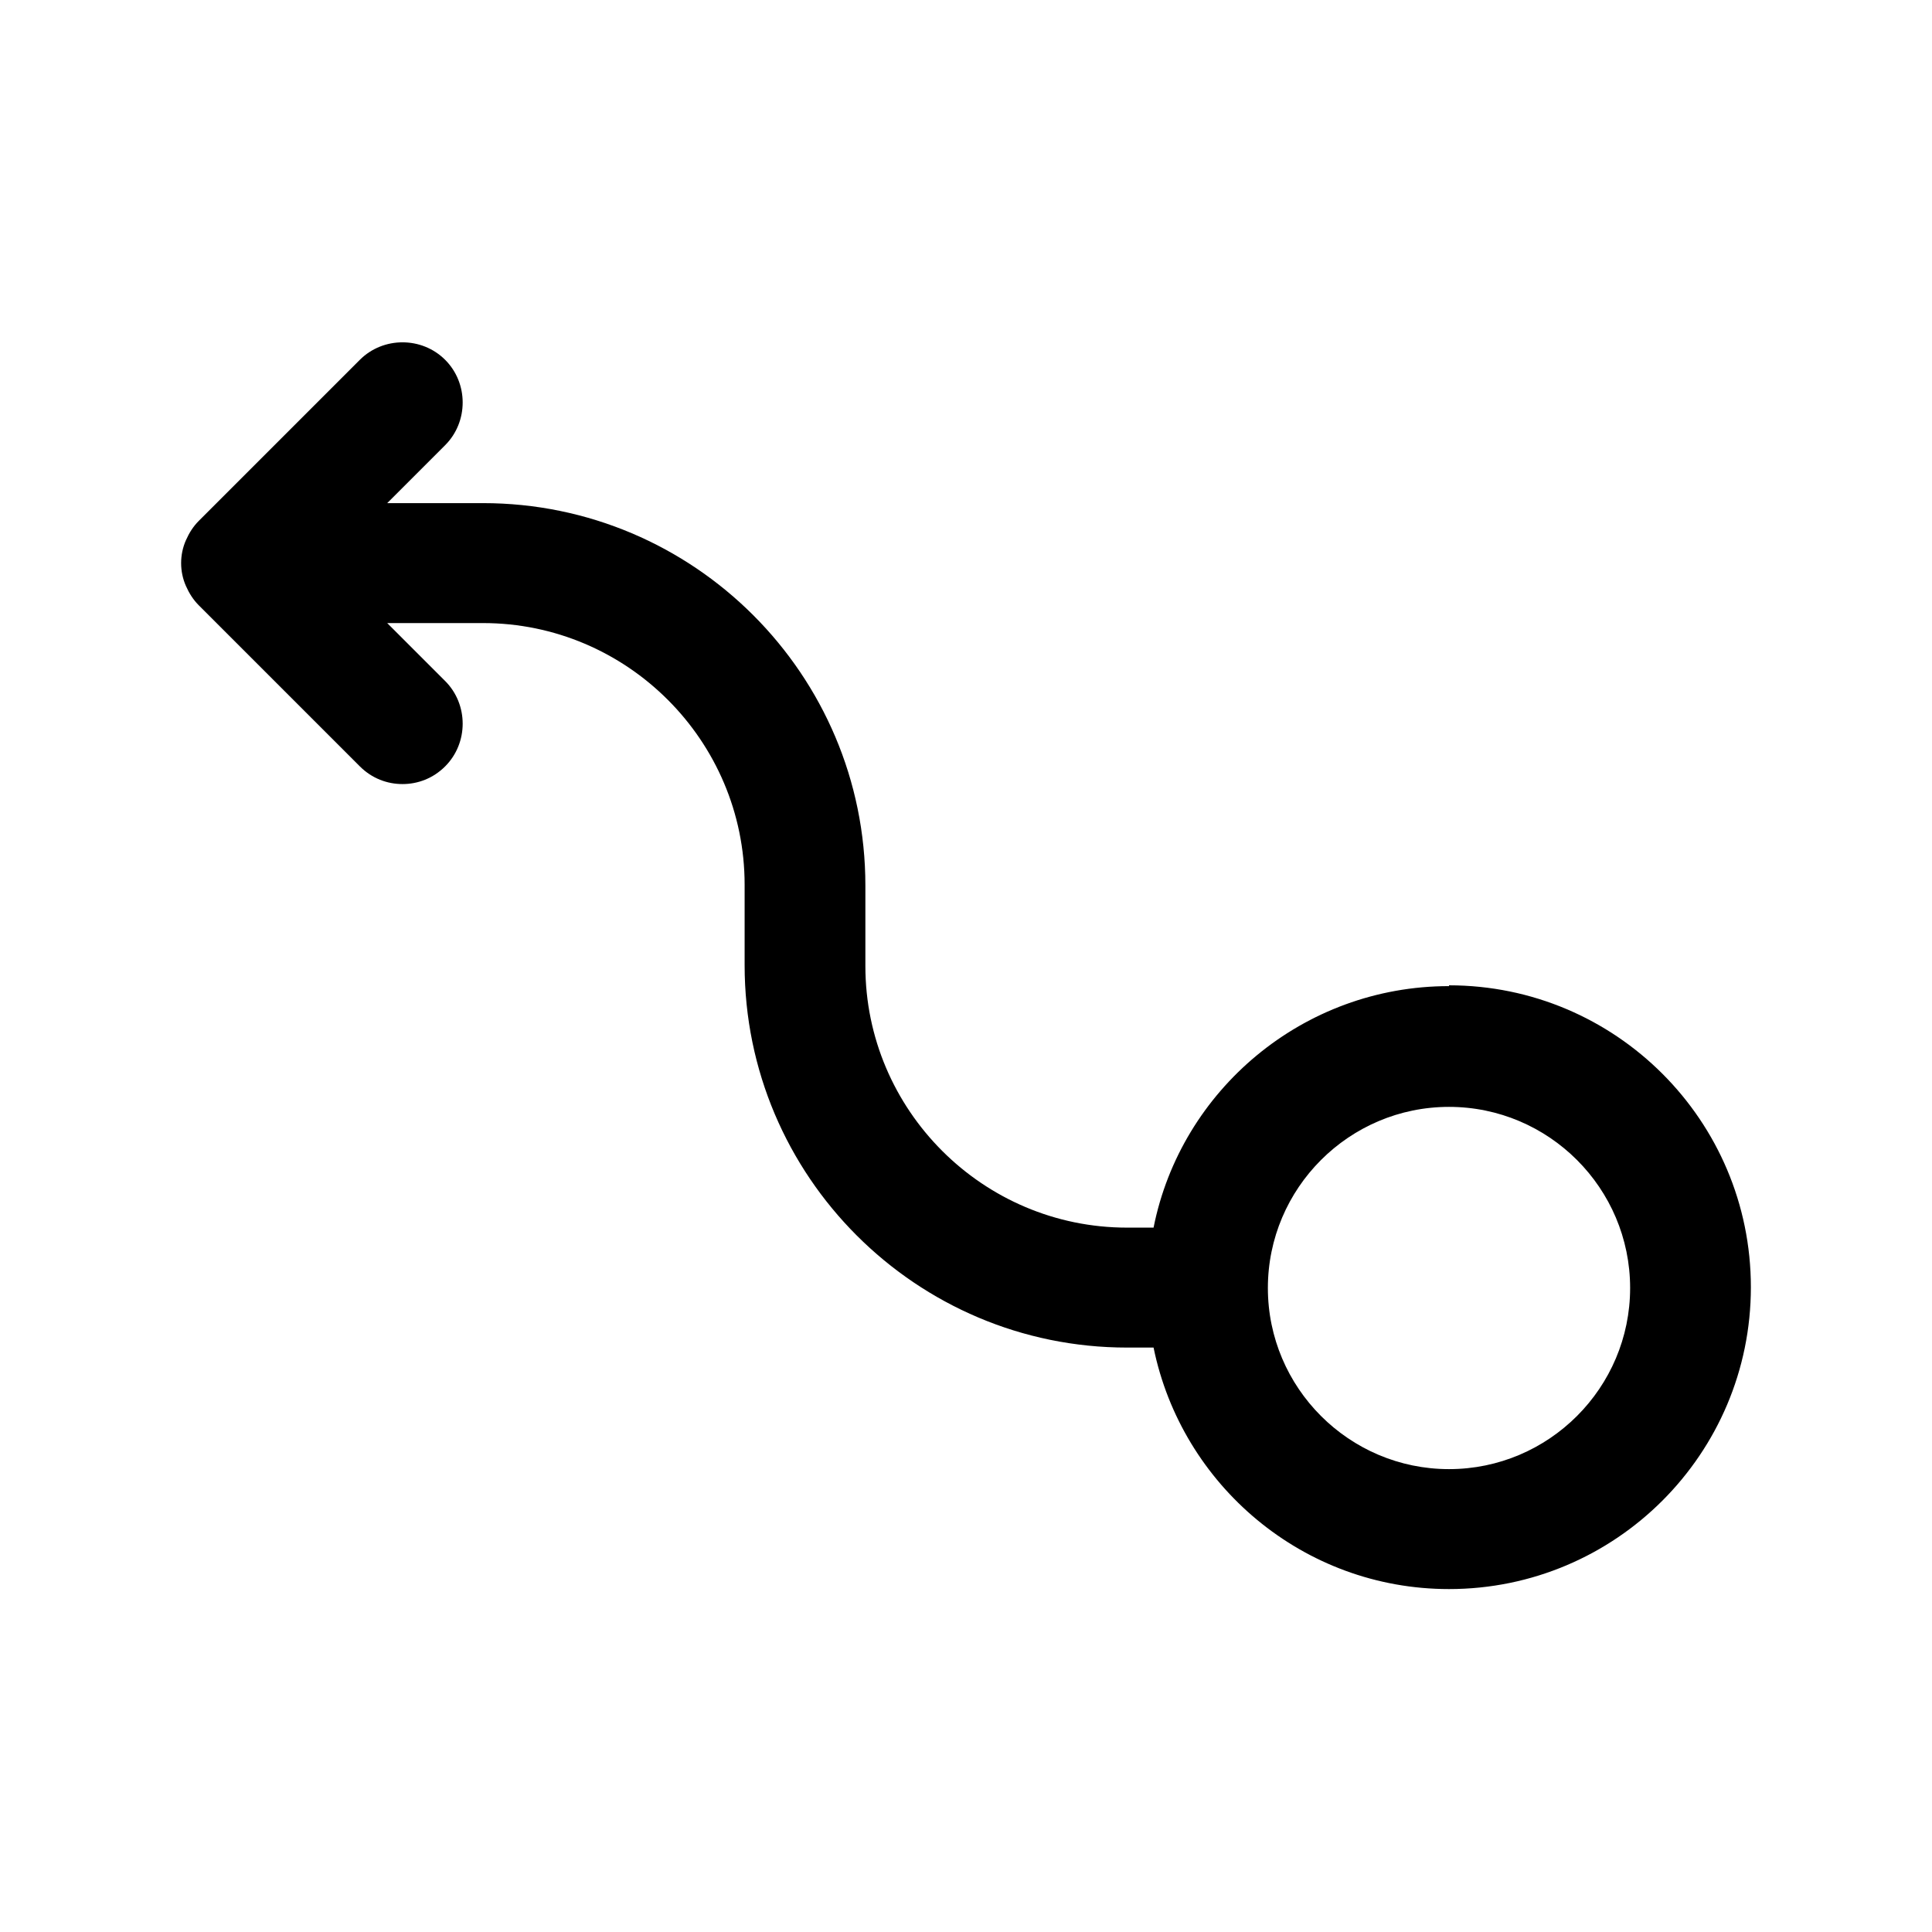 <svg width="24" height="24" viewBox="0 0 24 24" fill="none" xmlns="http://www.w3.org/2000/svg">
<path d="M18 12.25C16.19 12.25 14.67 13.54 14.33 15.25H14C12.21 15.25 10.75 13.79 10.75 12V11C10.75 8.38 8.62 6.25 6 6.25H4.81L5.53 5.53C5.82 5.24 5.82 4.76 5.53 4.47C5.24 4.18 4.76 4.18 4.47 4.47L2.47 6.47C2.4 6.54 2.35 6.62 2.31 6.71C2.23 6.89 2.23 7.1 2.31 7.28C2.35 7.37 2.4 7.45 2.47 7.52L4.47 9.52C4.62 9.67 4.81 9.74 5 9.74C5.19 9.74 5.38 9.67 5.53 9.52C5.82 9.23 5.82 8.75 5.53 8.46L4.81 7.74H6C7.79 7.74 9.25 9.2 9.25 10.99V11.99C9.25 14.61 11.38 16.74 14 16.74H14.33C14.68 18.45 16.19 19.74 18 19.74C20.07 19.74 21.75 18.06 21.75 15.99C21.75 13.92 20.07 12.24 18 12.24V12.25ZM18 18.25C16.76 18.25 15.75 17.24 15.75 16C15.75 14.76 16.76 13.75 18 13.75C19.24 13.75 20.25 14.76 20.25 16C20.25 17.24 19.24 18.25 18 18.25Z" fill="black"/>
</svg>
